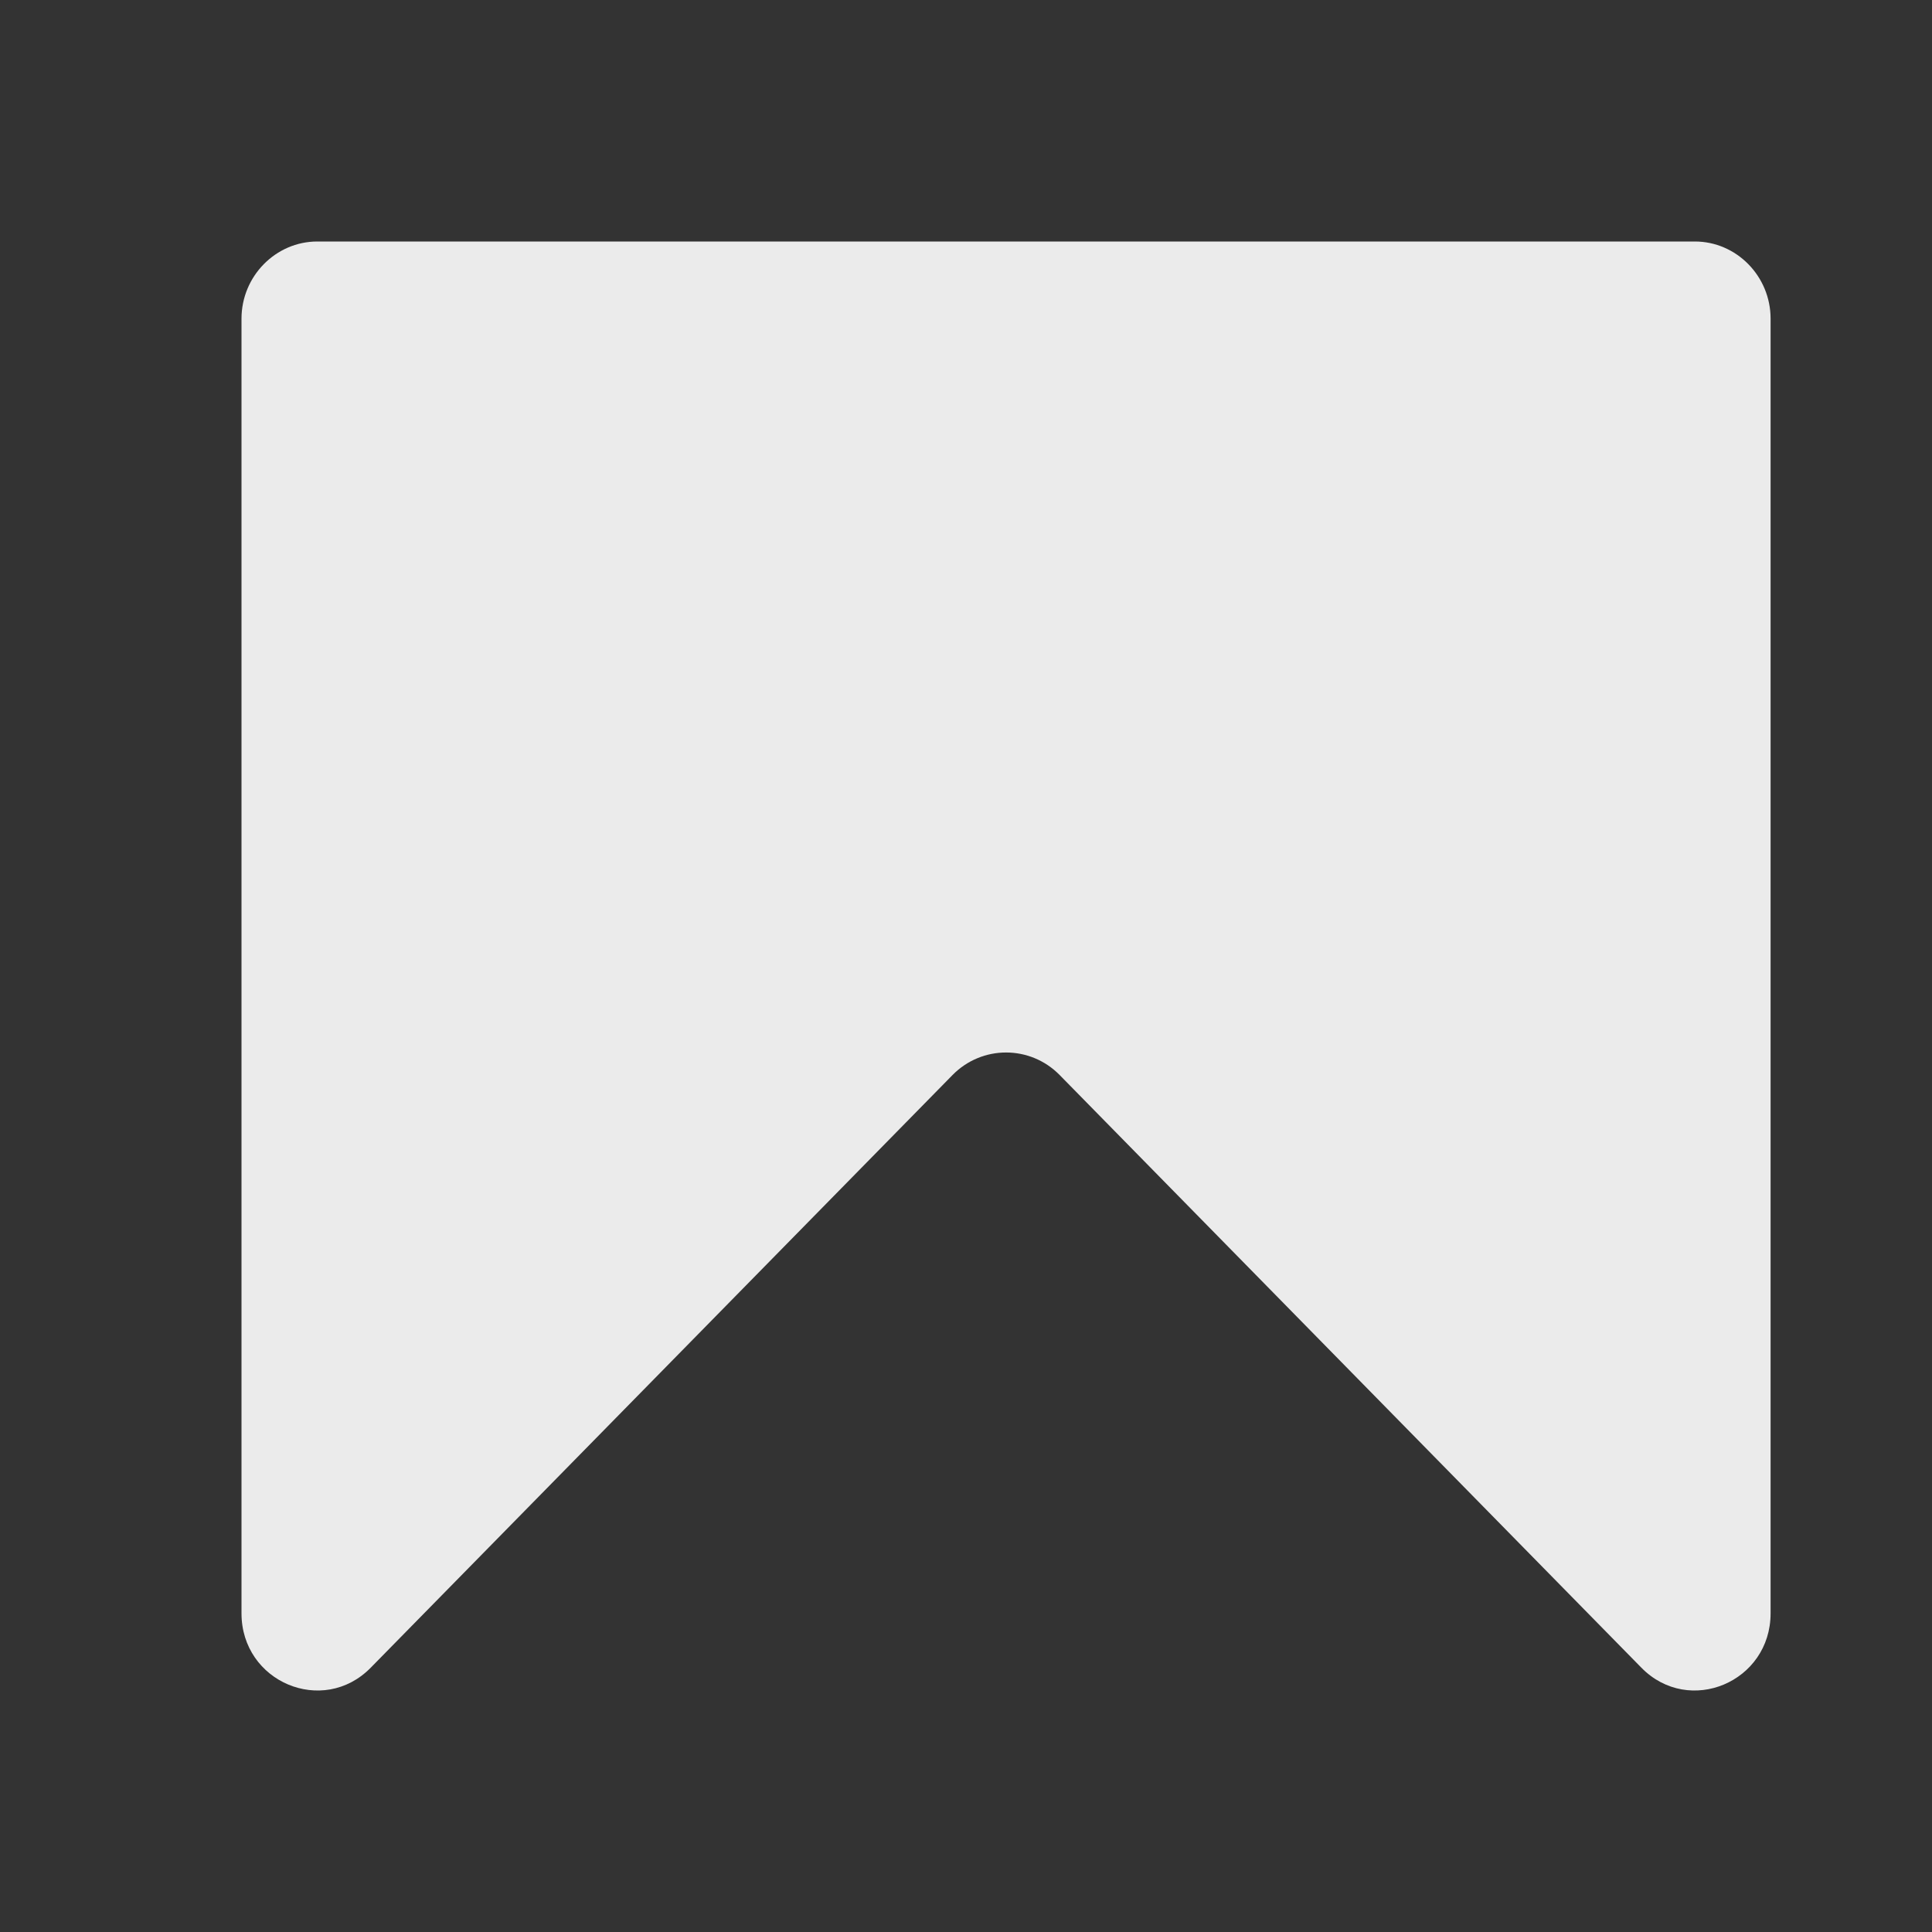 <svg width="24" height="24" viewBox="0 0 24 24" fill="none" xmlns="http://www.w3.org/2000/svg">
<rect x="0" y="0" width="24" height="24" fill="#333333" stroke="none"/>
<g clip-path="url(#clip0_408_13674)">
<path d="M3 3.959V20.041C3 20.895 4.012 21.321 4.605 20.717L11.832 13.355C12.199 12.981 12.797 12.981 13.164 13.355L20.39 20.717C20.983 21.321 21.995 20.895 21.995 20.041V3.959C21.995 3.432 21.572 3 21.054 3H3.942C3.424 3 3 3.432 3 3.959Z" fill="white" fill-opacity="0.9"/>
</g>
<defs>
<clipPath id="clip0_408_13674">
<rect width="19" height="18" fill="white" transform="translate(3 3)"/>
</clipPath>
</defs>
</svg>
